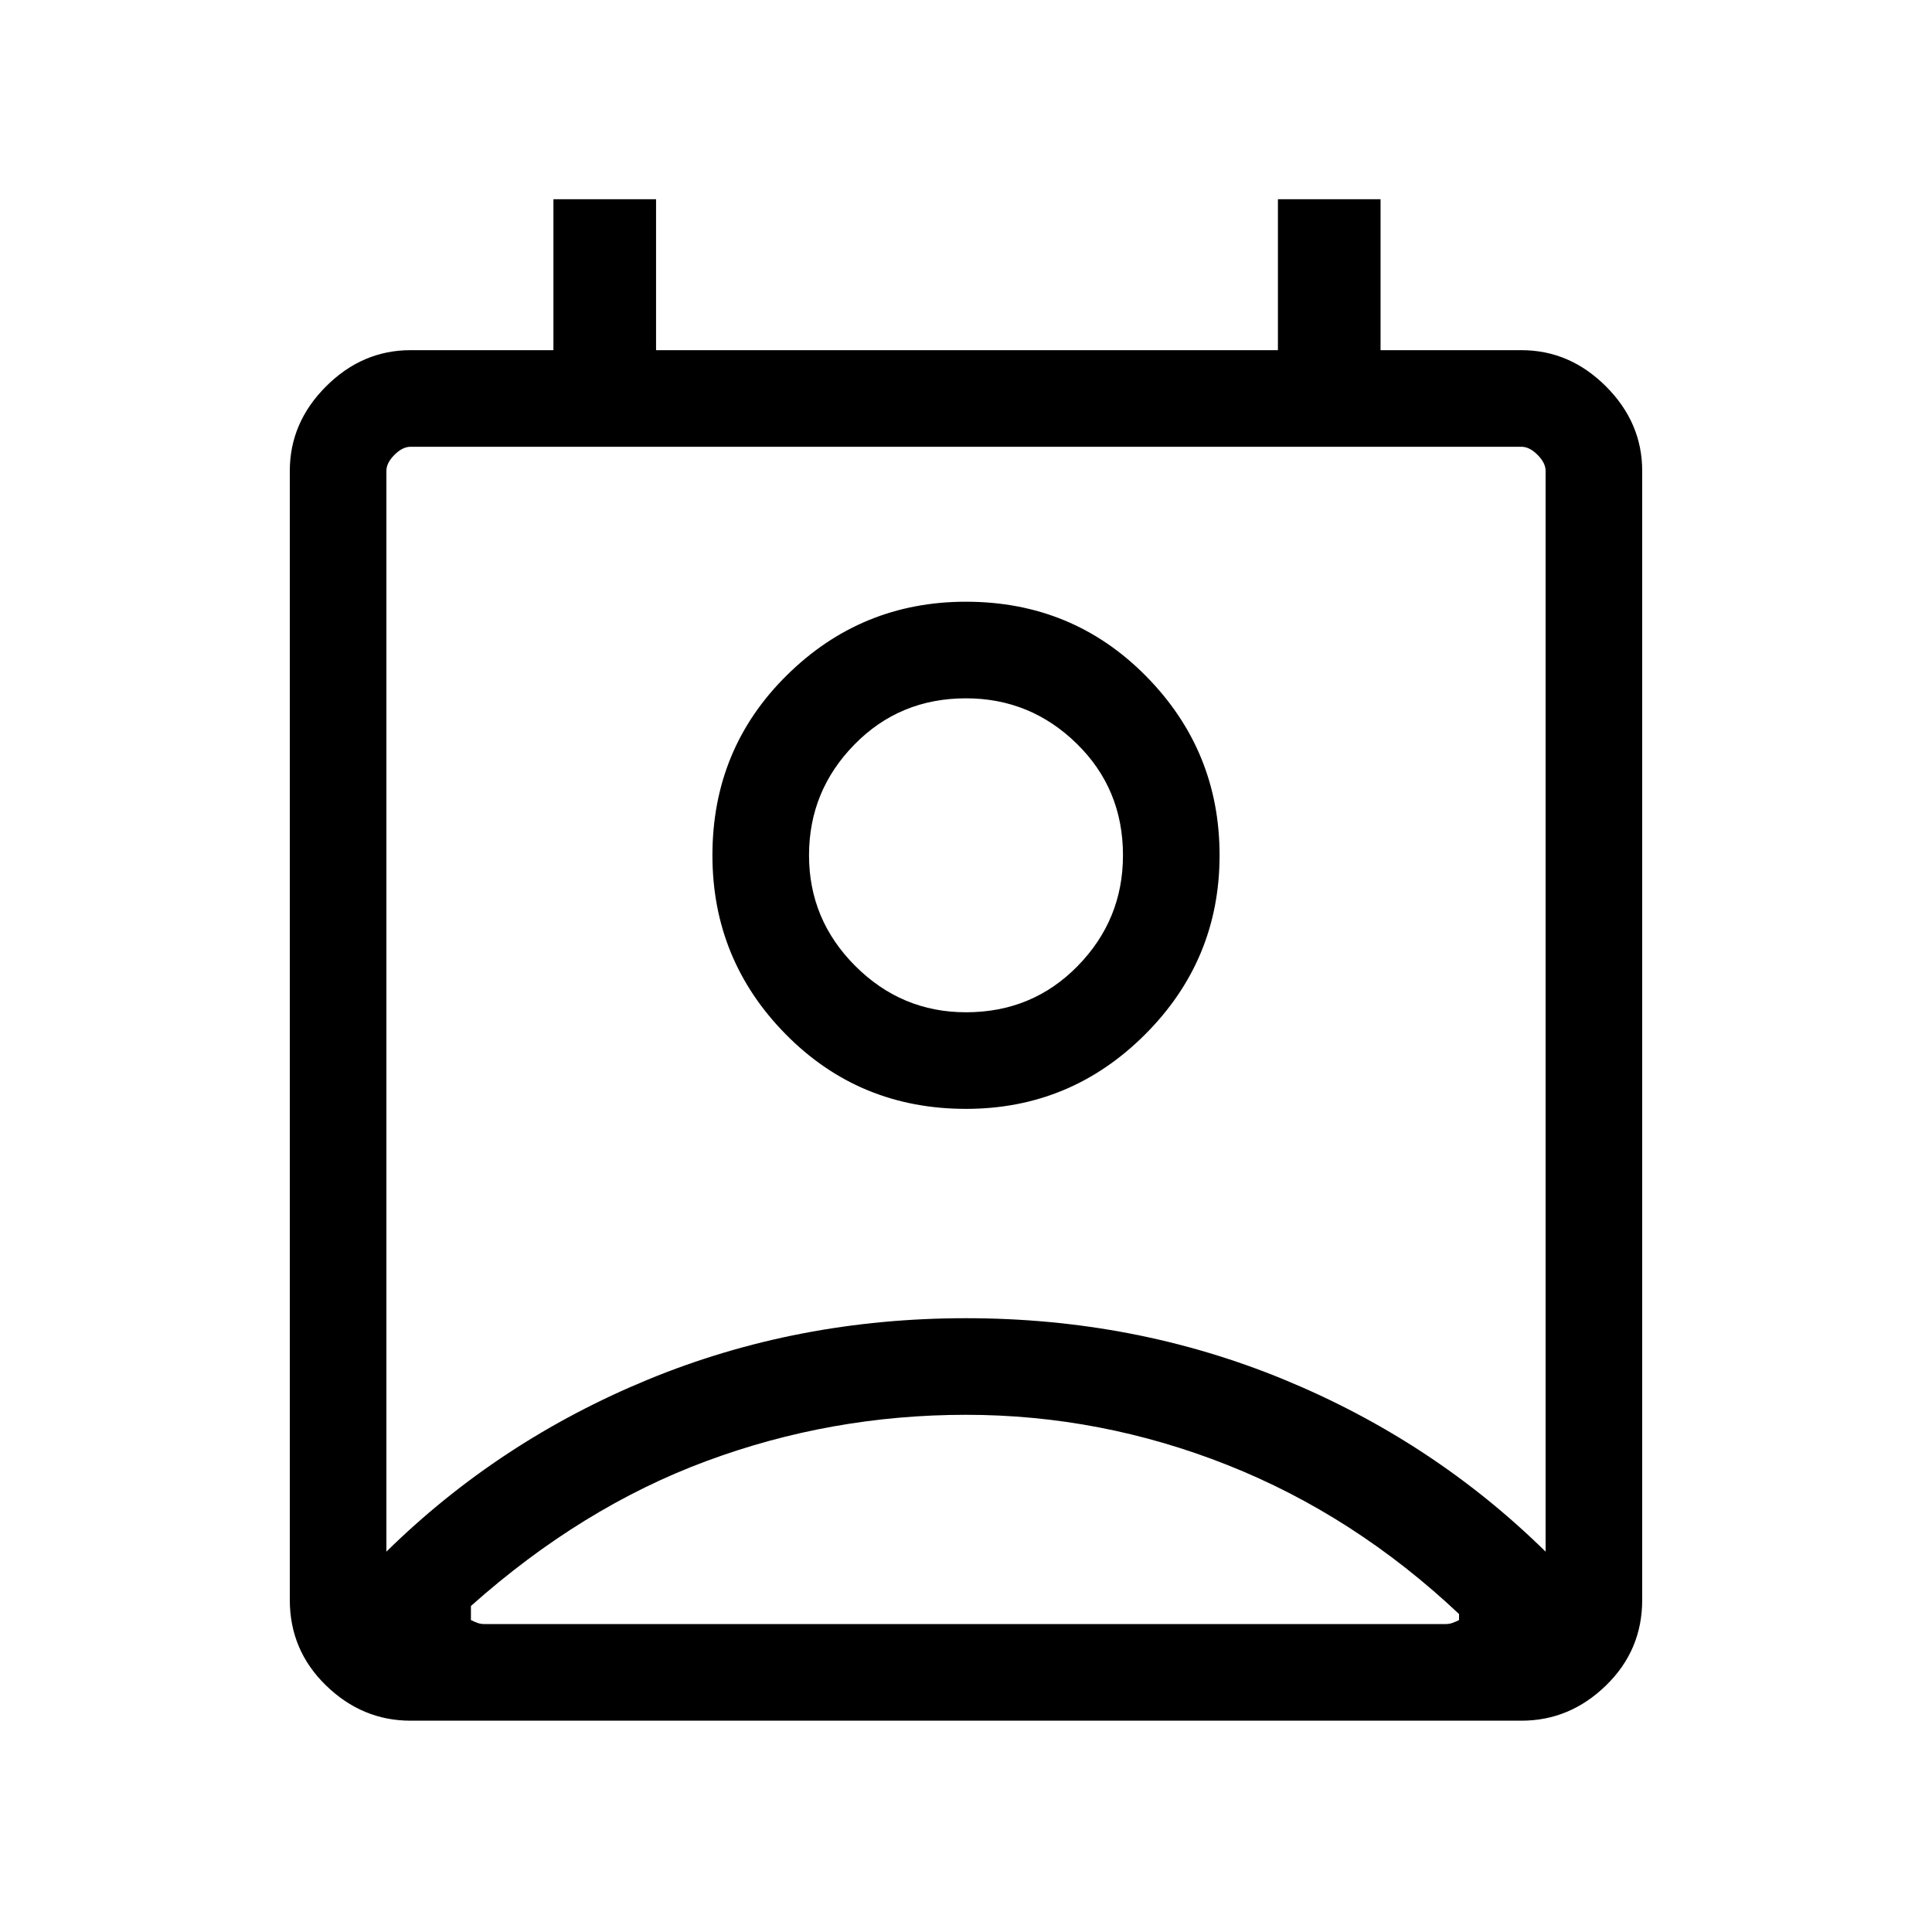 <svg xmlns="http://www.w3.org/2000/svg" height="40" width="40"><path d="M20 29.292q-2.792 0-5.375.958t-4.875 3v.292q.083.041.146.062.062.021.146.021h19.875q.083 0 .145-.021.063-.021.146-.062v-.125q-2.166-2.042-4.791-3.084-2.625-1.041-5.417-1.041ZM8 32.125q2.333-2.292 5.417-3.563 3.083-1.27 6.583-1.27t6.583 1.27q3.084 1.271 5.417 3.563V9.75q0-.167-.167-.333-.166-.167-.333-.167h-23q-.167 0-.333.167Q8 9.583 8 9.75Zm12-9.167q-2.208 0-3.729-1.541-1.521-1.542-1.521-3.709 0-2.208 1.542-3.729 1.541-1.521 3.708-1.521 2.208 0 3.729 1.542t1.521 3.708q0 2.167-1.542 3.709-1.541 1.541-3.708 1.541Zm0-2q1.375 0 2.312-.958.938-.958.938-2.292 0-1.375-.958-2.312-.959-.938-2.292-.938-1.375 0-2.312.959-.938.958-.938 2.291 0 1.334.958 2.292.959.958 2.292.958ZM8.5 35.625q-1 0-1.75-.729T6 33.125V9.75q0-1 .75-1.75t1.75-.75h2.958V4.125h2.125V7.25h12.875V4.125h2.125V7.25H31.5q1 0 1.75.75T34 9.75v23.375q0 1.042-.75 1.771-.75.729-1.75.729ZM20 17.708Zm0 15.917h10.208H9.75 20Z"/></svg>